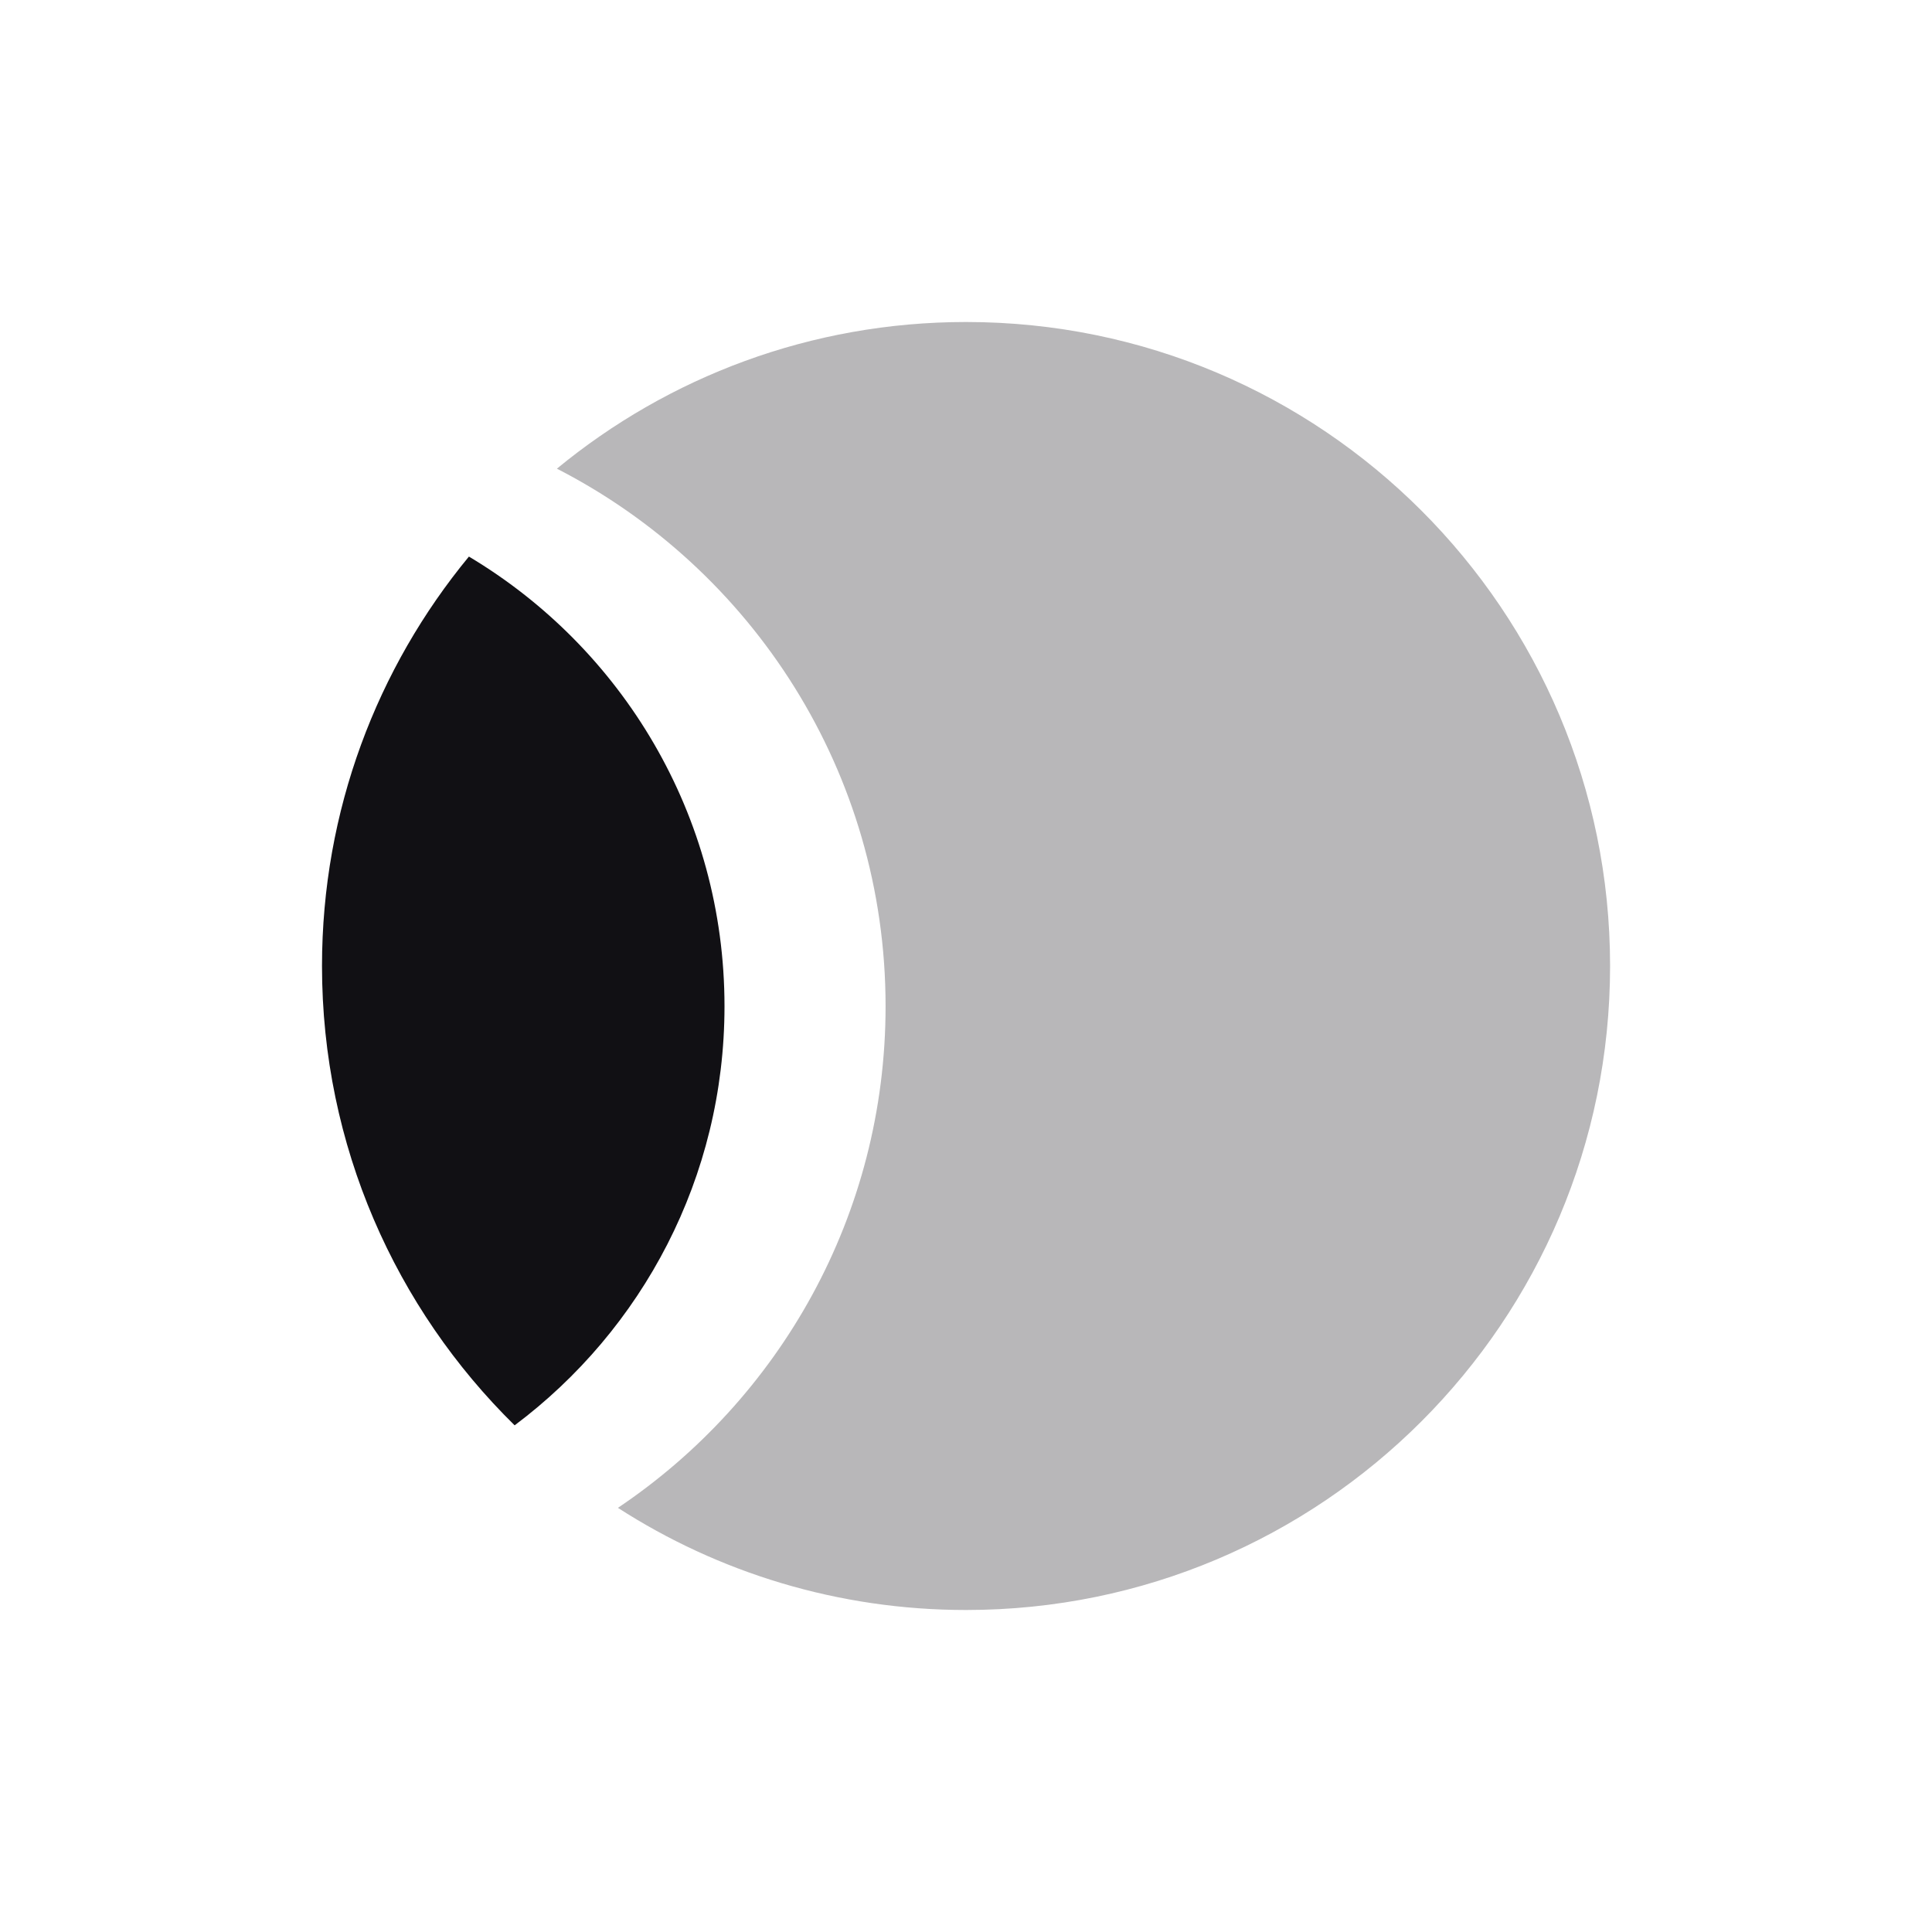 <svg width="24" height="24" viewBox="0 0 24 24" fill="none" xmlns="http://www.w3.org/2000/svg">
<g id="Property 2=Mask">
<path id="Combined Shape" opacity="0.3" fill-rule="evenodd" clip-rule="evenodd" d="M20.001 12C20.001 16.418 16.419 20 12.001 20C10.408 20 8.923 19.534 7.676 18.731C9.681 17.385 11.001 15.097 11.001 12.5C11.001 9.589 9.342 7.065 6.918 5.822C8.3 4.684 10.071 4 12.001 4C16.419 4 20.001 7.582 20.001 12Z" fill="#111014"/>
<path id="Combined Shape_2" fill-rule="evenodd" clip-rule="evenodd" d="M6.393 17.706C7.976 16.52 9 14.63 9 12.5C9 10.125 7.726 8.048 5.825 6.914C4.685 8.296 4 10.068 4 12C4 14.234 4.916 16.255 6.393 17.706Z" fill="#111014"/>
</g>
</svg>
